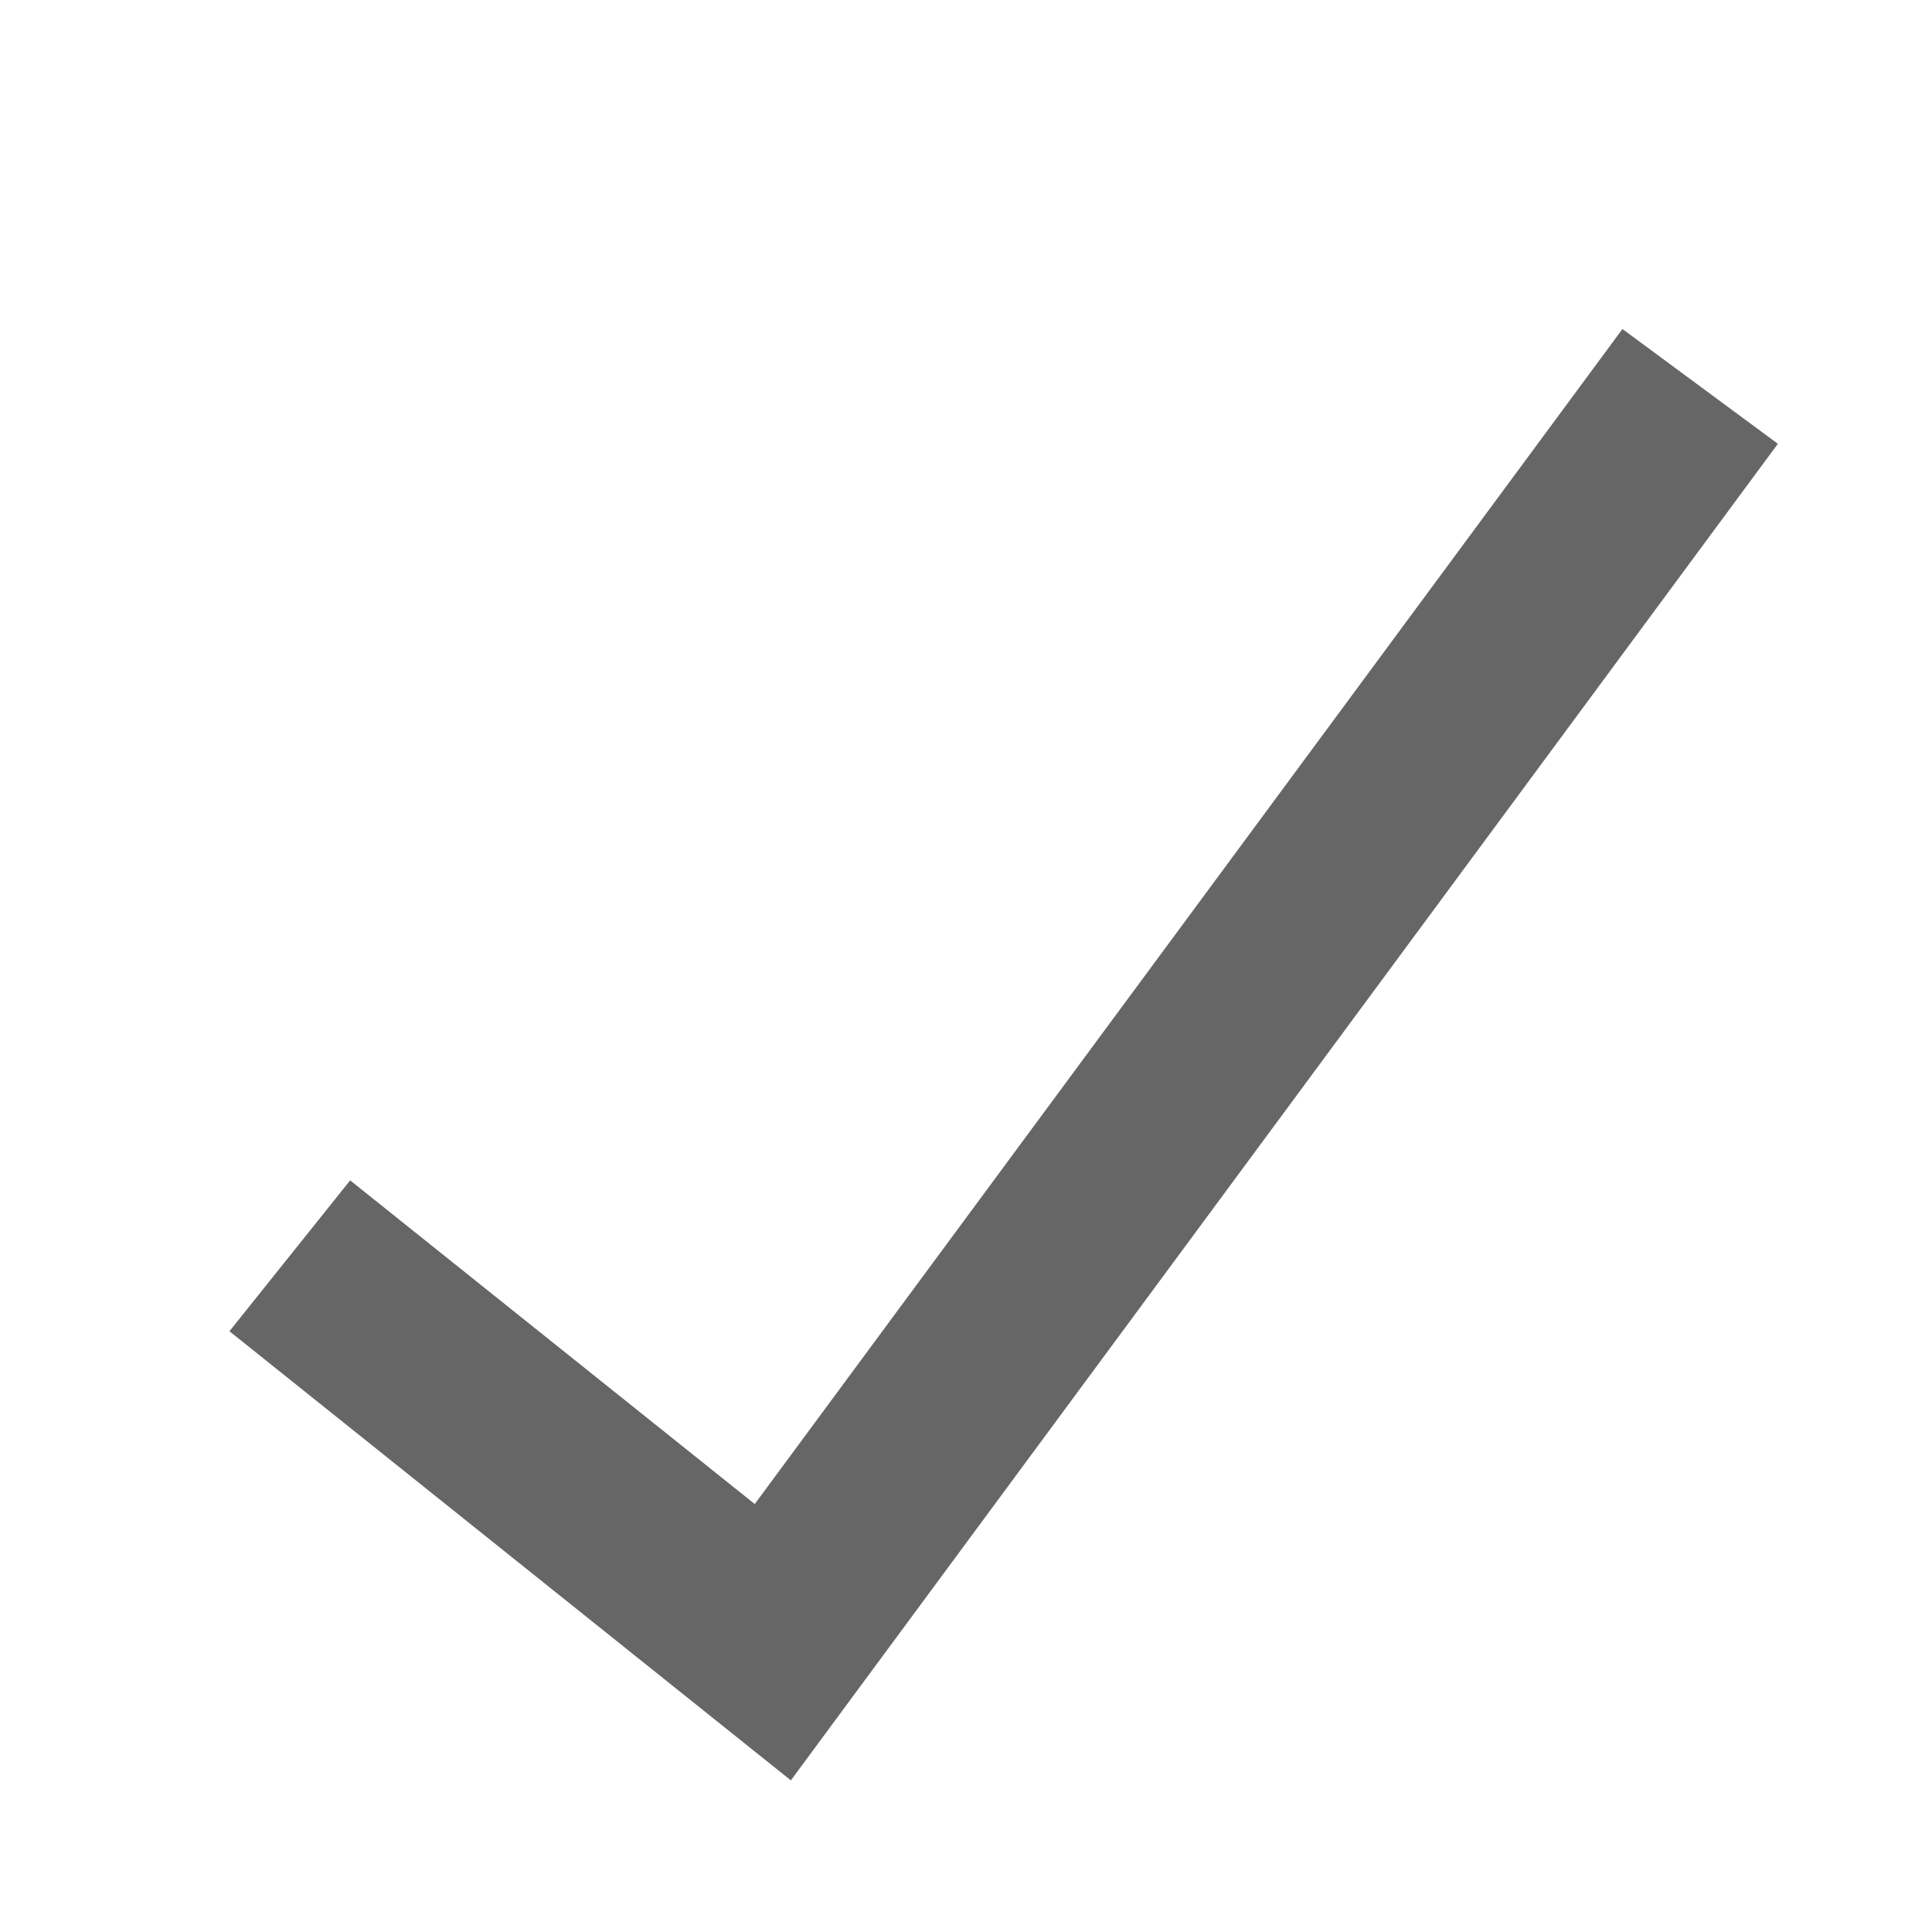<?xml version="1.0" standalone="no"?>
<!DOCTYPE svg PUBLIC "-//W3C//DTD SVG 1.1//EN" 
"http://www.w3.org/Graphics/SVG/1.1/DTD/svg11.dtd">
<svg  xmlns="http://www.w3.org/2000/svg" version="1.1" width="100%" height="100%" overflow="hidden" viewBox="0 0 100 100" style="display: block;">
  <g><path d="M 15 65 L 40 85 88 20" stroke="#666" stroke-width="10" fill="none"></path></g>
</svg>